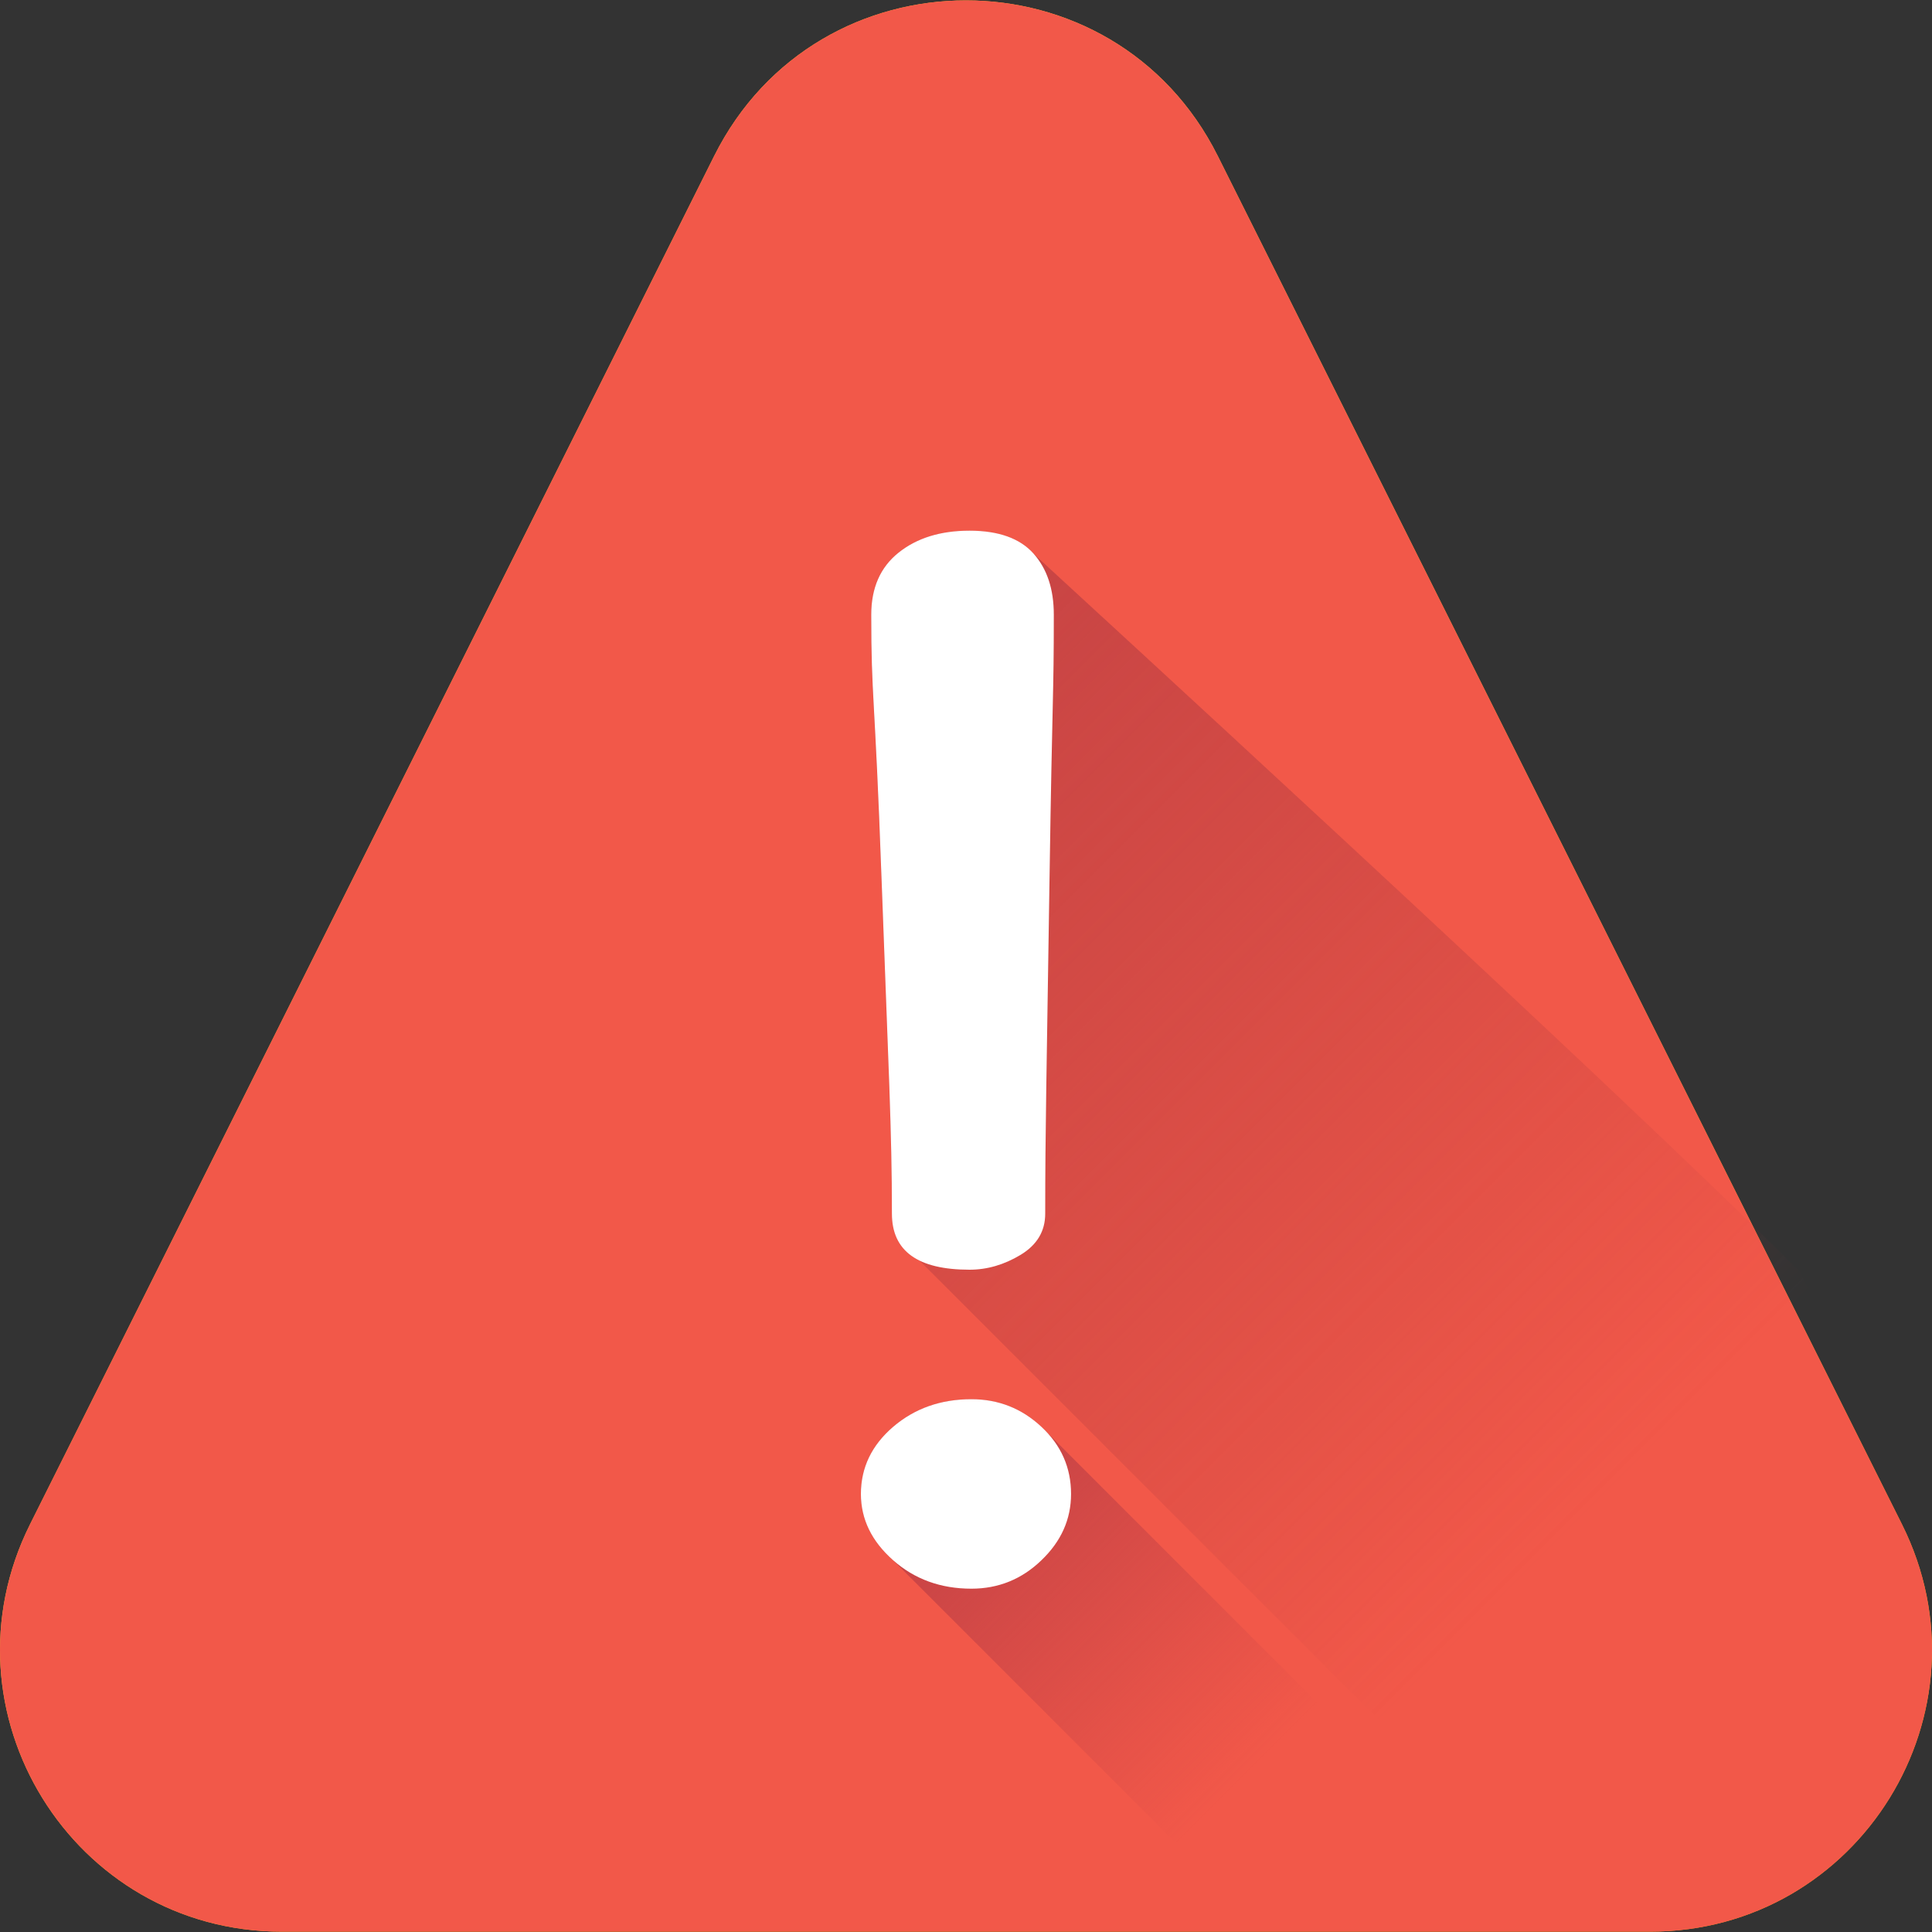 <svg width="40" height="40" viewBox="0 0 40 40" fill="none" xmlns="http://www.w3.org/2000/svg">
<rect x="0" y="0" width="40" height="40" fill="#333333" stroke="none"/>
<path d="M34.163 39.993H5.836C1.503 39.993 -1.315 35.433 0.623 31.557L14.786 3.23C16.934 -1.066 23.065 -1.066 25.213 3.23L39.377 31.557C41.315 35.433 38.496 39.993 34.163 39.993Z" fill="url(#paint0_linear)"/>
<path d="M34.163 39.993H5.836C1.503 39.993 -1.315 35.433 0.623 31.557L14.786 3.23C16.934 -1.066 23.065 -1.066 25.213 3.23L39.377 31.557C41.315 35.433 38.496 39.993 34.163 39.993Z" fill="#F25849"/>
<path d="M34.162 38.992H31.931L19.038 26.099C18.657 25.912 18.465 25.59 18.465 25.13C18.465 23.39 18.394 22.149 18.251 18.212C18.108 14.275 18.037 14.467 18.037 12.727C18.037 12.172 18.226 11.744 18.604 11.442C18.981 11.139 19.471 10.988 20.072 10.988C20.672 10.988 21.114 11.145 21.395 11.46C21.449 11.519 33.203 22.269 37.26 26.325L39.376 30.557C41.314 34.432 38.495 38.992 34.162 38.992Z" fill="url(#paint1_linear)"/>
<path d="M31.013 38.992H25.18L18.492 32.304C18.047 31.912 17.824 31.454 17.824 30.931C17.824 30.386 18.047 29.923 18.492 29.541C18.936 29.16 19.477 28.97 20.112 28.97C20.671 28.97 21.155 29.16 21.563 29.541L31.013 38.992Z" fill="url(#paint2_linear)"/>
<path d="M17.824 30.931C17.824 30.386 18.047 29.922 18.491 29.541C18.936 29.16 19.476 28.969 20.112 28.969C20.671 28.969 21.155 29.16 21.562 29.541C21.97 29.922 22.175 30.386 22.175 30.931C22.175 31.454 21.971 31.911 21.562 32.303C21.155 32.696 20.671 32.892 20.112 32.892C19.476 32.892 18.936 32.696 18.491 32.303C18.047 31.911 17.824 31.454 17.824 30.931ZM18.038 12.726C18.038 12.171 18.227 11.742 18.605 11.441C18.983 11.139 19.472 10.987 20.073 10.987C20.673 10.987 21.115 11.145 21.396 11.459C21.677 11.773 21.818 12.195 21.818 12.726C21.818 14.466 21.788 14.274 21.729 18.211C21.67 22.149 21.64 23.389 21.64 25.128C21.64 25.491 21.47 25.775 21.131 25.98C20.791 26.185 20.438 26.288 20.073 26.288C19.002 26.288 18.466 25.902 18.466 25.128C18.466 23.389 18.395 22.149 18.252 18.211C18.11 14.274 18.038 14.466 18.038 12.726Z" fill="white"/>
<defs>
<linearGradient id="paint0_linear" x1="10.032" y1="17.109" x2="55.661" y2="62.738" gradientUnits="userSpaceOnUse">
<stop stop-color="#FFB92D"/>
<stop offset="1" stop-color="#F59500"/>
</linearGradient>
<linearGradient id="paint1_linear" x1="33.058" y1="31.164" x2="10.777" y2="8.883" gradientUnits="userSpaceOnUse">
<stop stop-color="#A6373C" stop-opacity="0"/>
<stop offset="1" stop-color="#BE3F45"/>
</linearGradient>
<linearGradient id="paint2_linear" x1="25.845" y1="36.745" x2="18.577" y2="29.476" gradientUnits="userSpaceOnUse">
<stop stop-color="#BE3F45" stop-opacity="0"/>
<stop offset="1" stop-color="#BE3F45"/>
</linearGradient>
</defs>
</svg>
